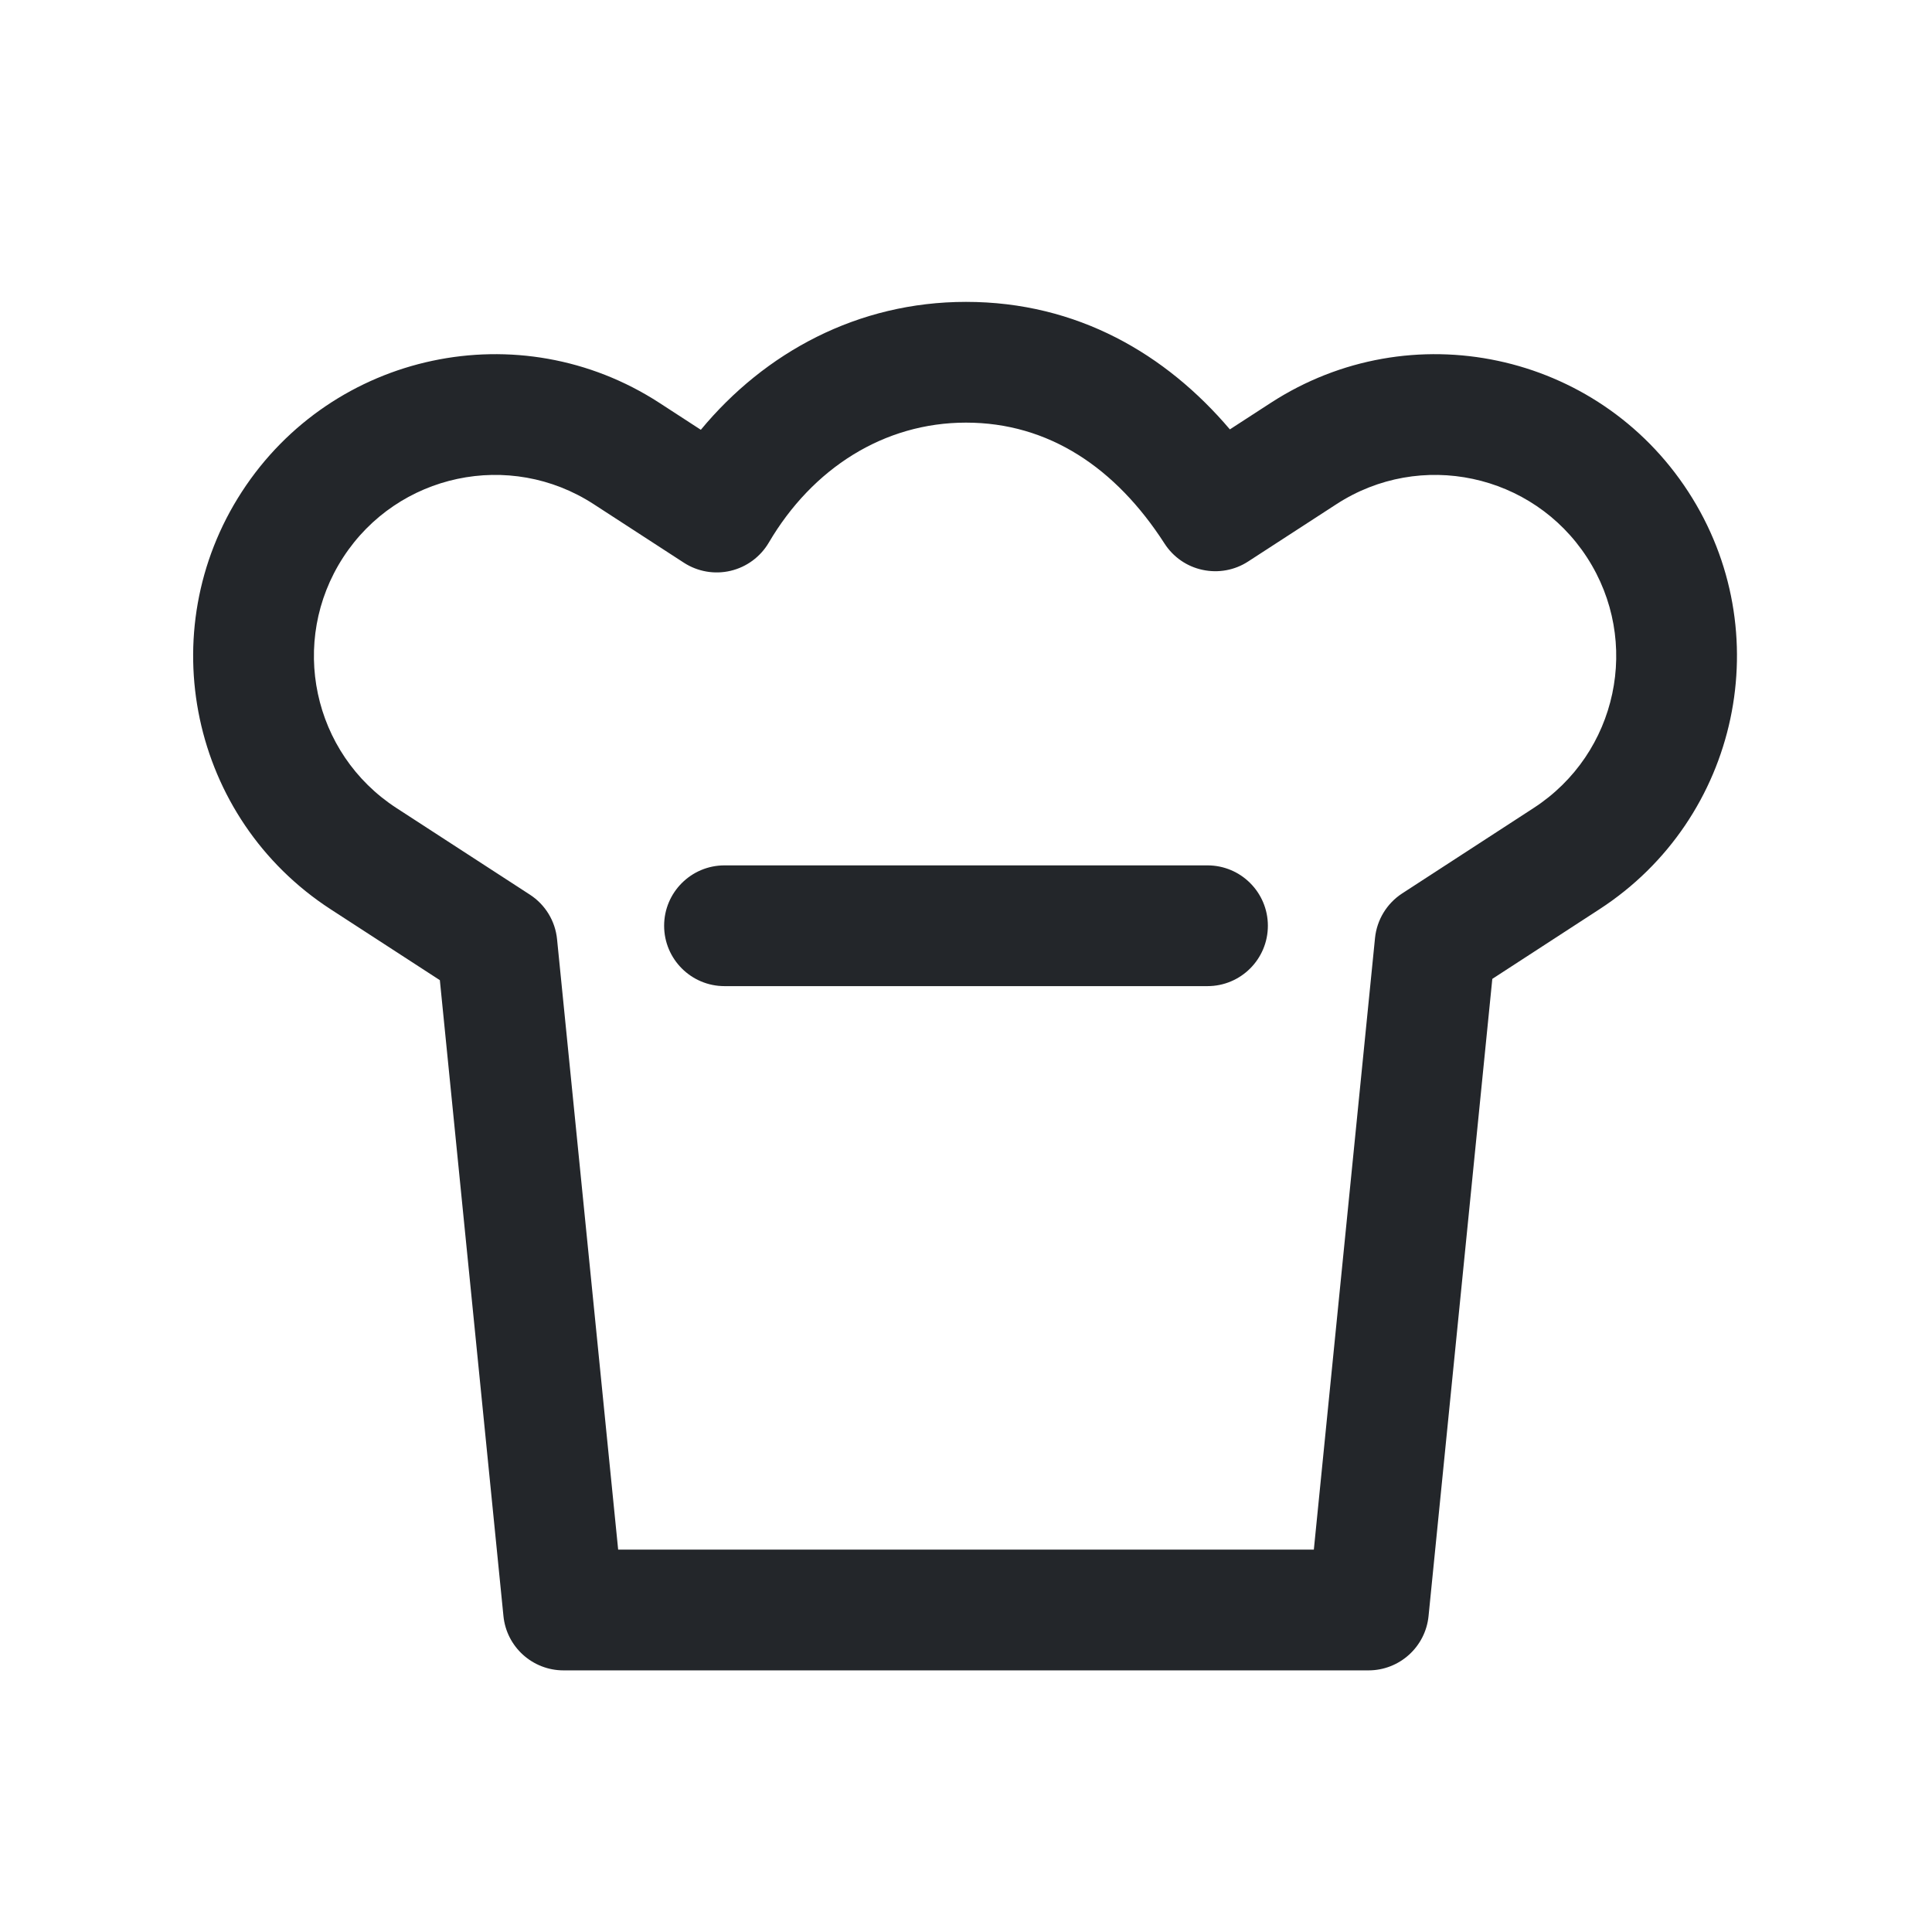 <svg width="24" height="24" viewBox="0 0 24 24" fill="none" xmlns="http://www.w3.org/2000/svg">
<path fill-rule="evenodd" clip-rule="evenodd" d="M12 3.75C10.654 3.75 9.501 4.379 8.706 5.339L8.192 5.005C6.455 3.877 4.133 4.371 3.005 6.108C1.877 7.844 2.37 10.167 4.107 11.295L5.464 12.176L6.254 20.075C6.292 20.458 6.615 20.75 7 20.75H17C17.385 20.75 17.708 20.458 17.746 20.075L18.538 12.16L19.869 11.295C21.606 10.167 22.1 7.844 20.972 6.108C19.844 4.371 17.522 3.877 15.785 5.005L15.278 5.334C14.485 4.4 13.384 3.75 12 3.75ZM9.55 6.741C10.092 5.818 10.98 5.25 12 5.25C13.027 5.25 13.86 5.811 14.466 6.752C14.574 6.92 14.744 7.038 14.939 7.079C15.134 7.121 15.338 7.084 15.505 6.975L16.602 6.263C17.644 5.586 19.037 5.882 19.714 6.924C20.391 7.967 20.095 9.36 19.052 10.037L17.419 11.098C17.228 11.222 17.104 11.426 17.081 11.652L16.321 19.25H7.679L6.92 11.668C6.898 11.442 6.774 11.238 6.583 11.114L4.924 10.037C3.882 9.36 3.586 7.967 4.263 6.924C4.94 5.882 6.333 5.586 7.375 6.263L8.495 6.99C8.666 7.101 8.876 7.138 9.075 7.091C9.275 7.044 9.446 6.917 9.55 6.741ZM9 10.75C8.586 10.75 8.25 11.086 8.25 11.5C8.25 11.914 8.586 12.25 9 12.25H15C15.414 12.25 15.75 11.914 15.75 11.5C15.75 11.086 15.414 10.75 15 10.75H9Z" fill="#23262A"/>
</svg>
